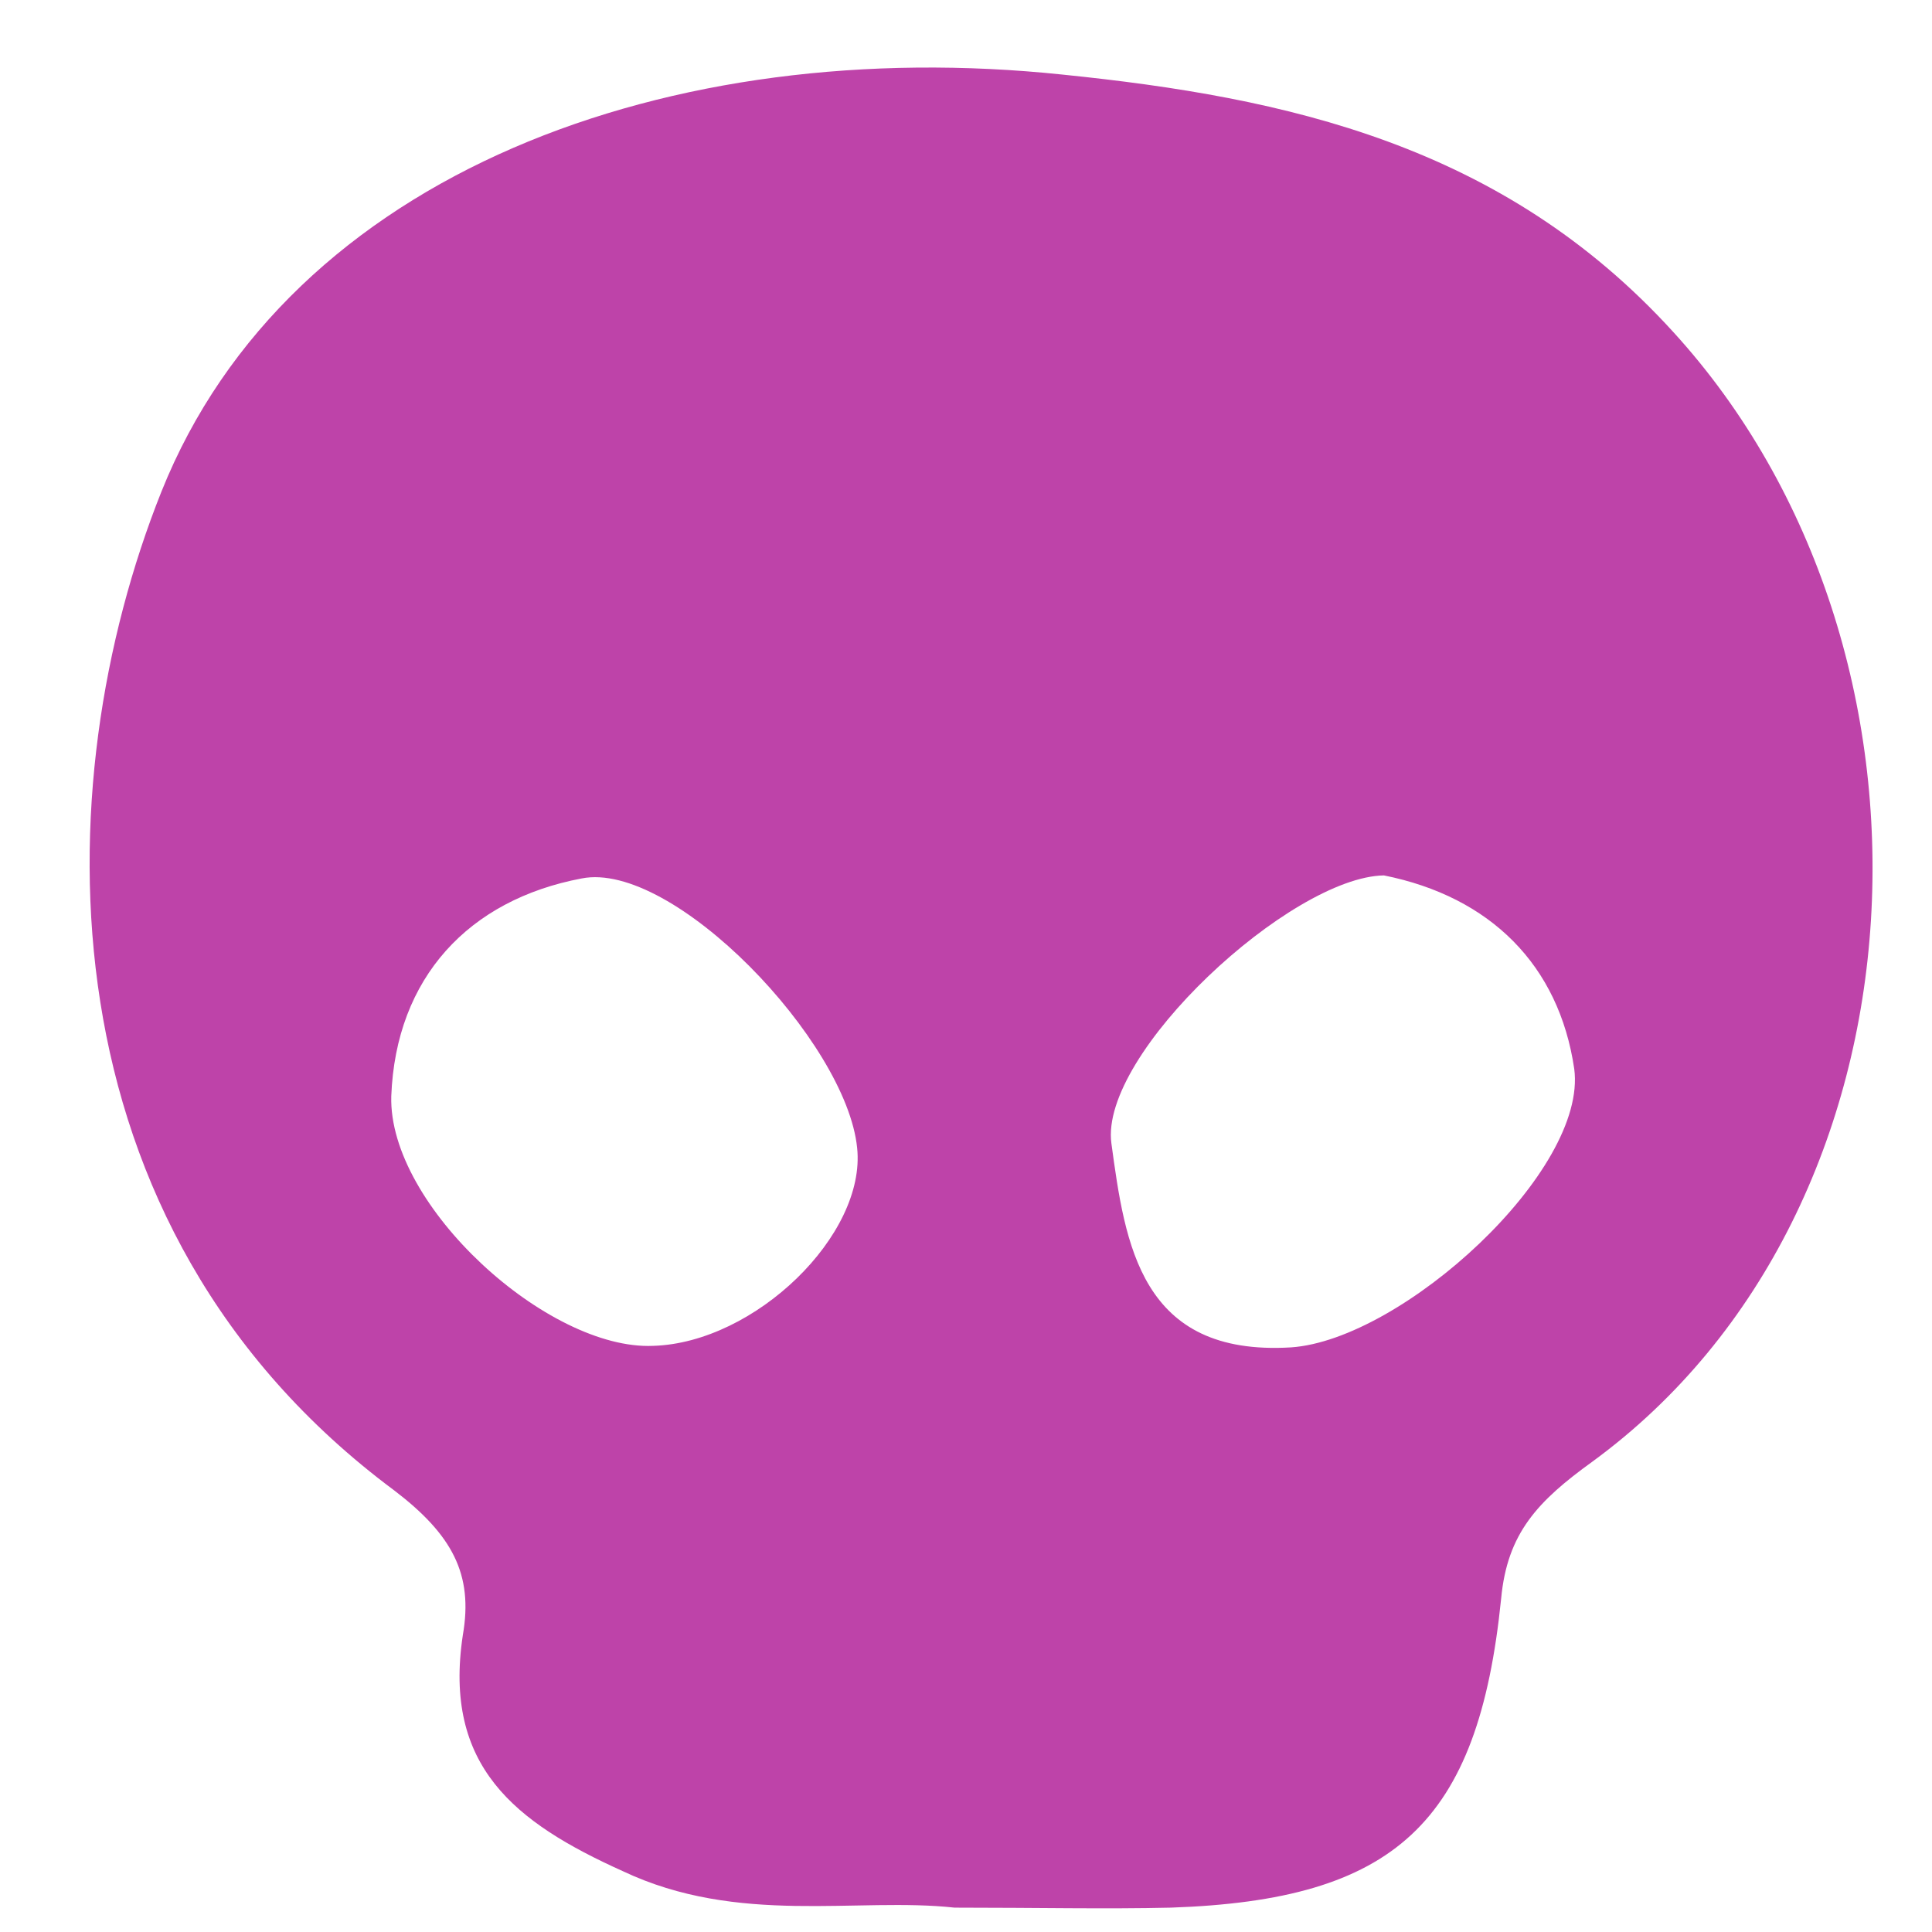 <?xml version="1.0" encoding="utf-8"?>
<!-- Generator: Adobe Illustrator 24.0.1, SVG Export Plug-In . SVG Version: 6.00 Build 0)  -->
<svg version="1.1" id="Layer_1" xmlns="http://www.w3.org/2000/svg" xmlns:xlink="http://www.w3.org/1999/xlink" x="0px" y="0px"
	 viewBox="0 0 126.9 126.9" style="enable-background:new 0 0 126.9 126.9;" xml:space="preserve">
<style type="text/css">
	.st0{fill:#BE43A9;}
</style>
<path class="st0" d="M109.9,21.8C98.7,9.5,84.5,6.4,69.8,4.9c-25.7-2.7-50.8,6.4-59.2,27.4C2.9,51.6,2.5,80.5,25.9,97.9
	c3.8,2.9,5.2,5.5,4.5,9.5c-1.3,8.6,3.4,12.3,10.5,15.5c7.6,3.6,15.4,1.7,21.8,2.4c5.5,0,9.9,0.1,14.2,0c14.7-0.5,20.2-5.5,21.7-20.3
	c0.4-4.3,2.4-6.4,6-9C127.3,79.4,128.9,42.6,109.9,21.8z M42.9,88.4C36,88.7,25.5,79.2,25.7,72c0.3-7.8,5.1-12.9,12.5-14.3
	c6-1.2,17.4,10.7,18.1,17.7C56.9,81.1,49.6,88.2,42.9,88.4z M84.8,88.5c-9.9,0.6-10.9-6.8-11.8-13.4c-0.8-5.9,11.8-17.5,17.9-17.6
	c7,1.4,11.5,5.9,12.5,12.7C104.3,76.9,92.1,88,84.8,88.5z"/>
</svg>
